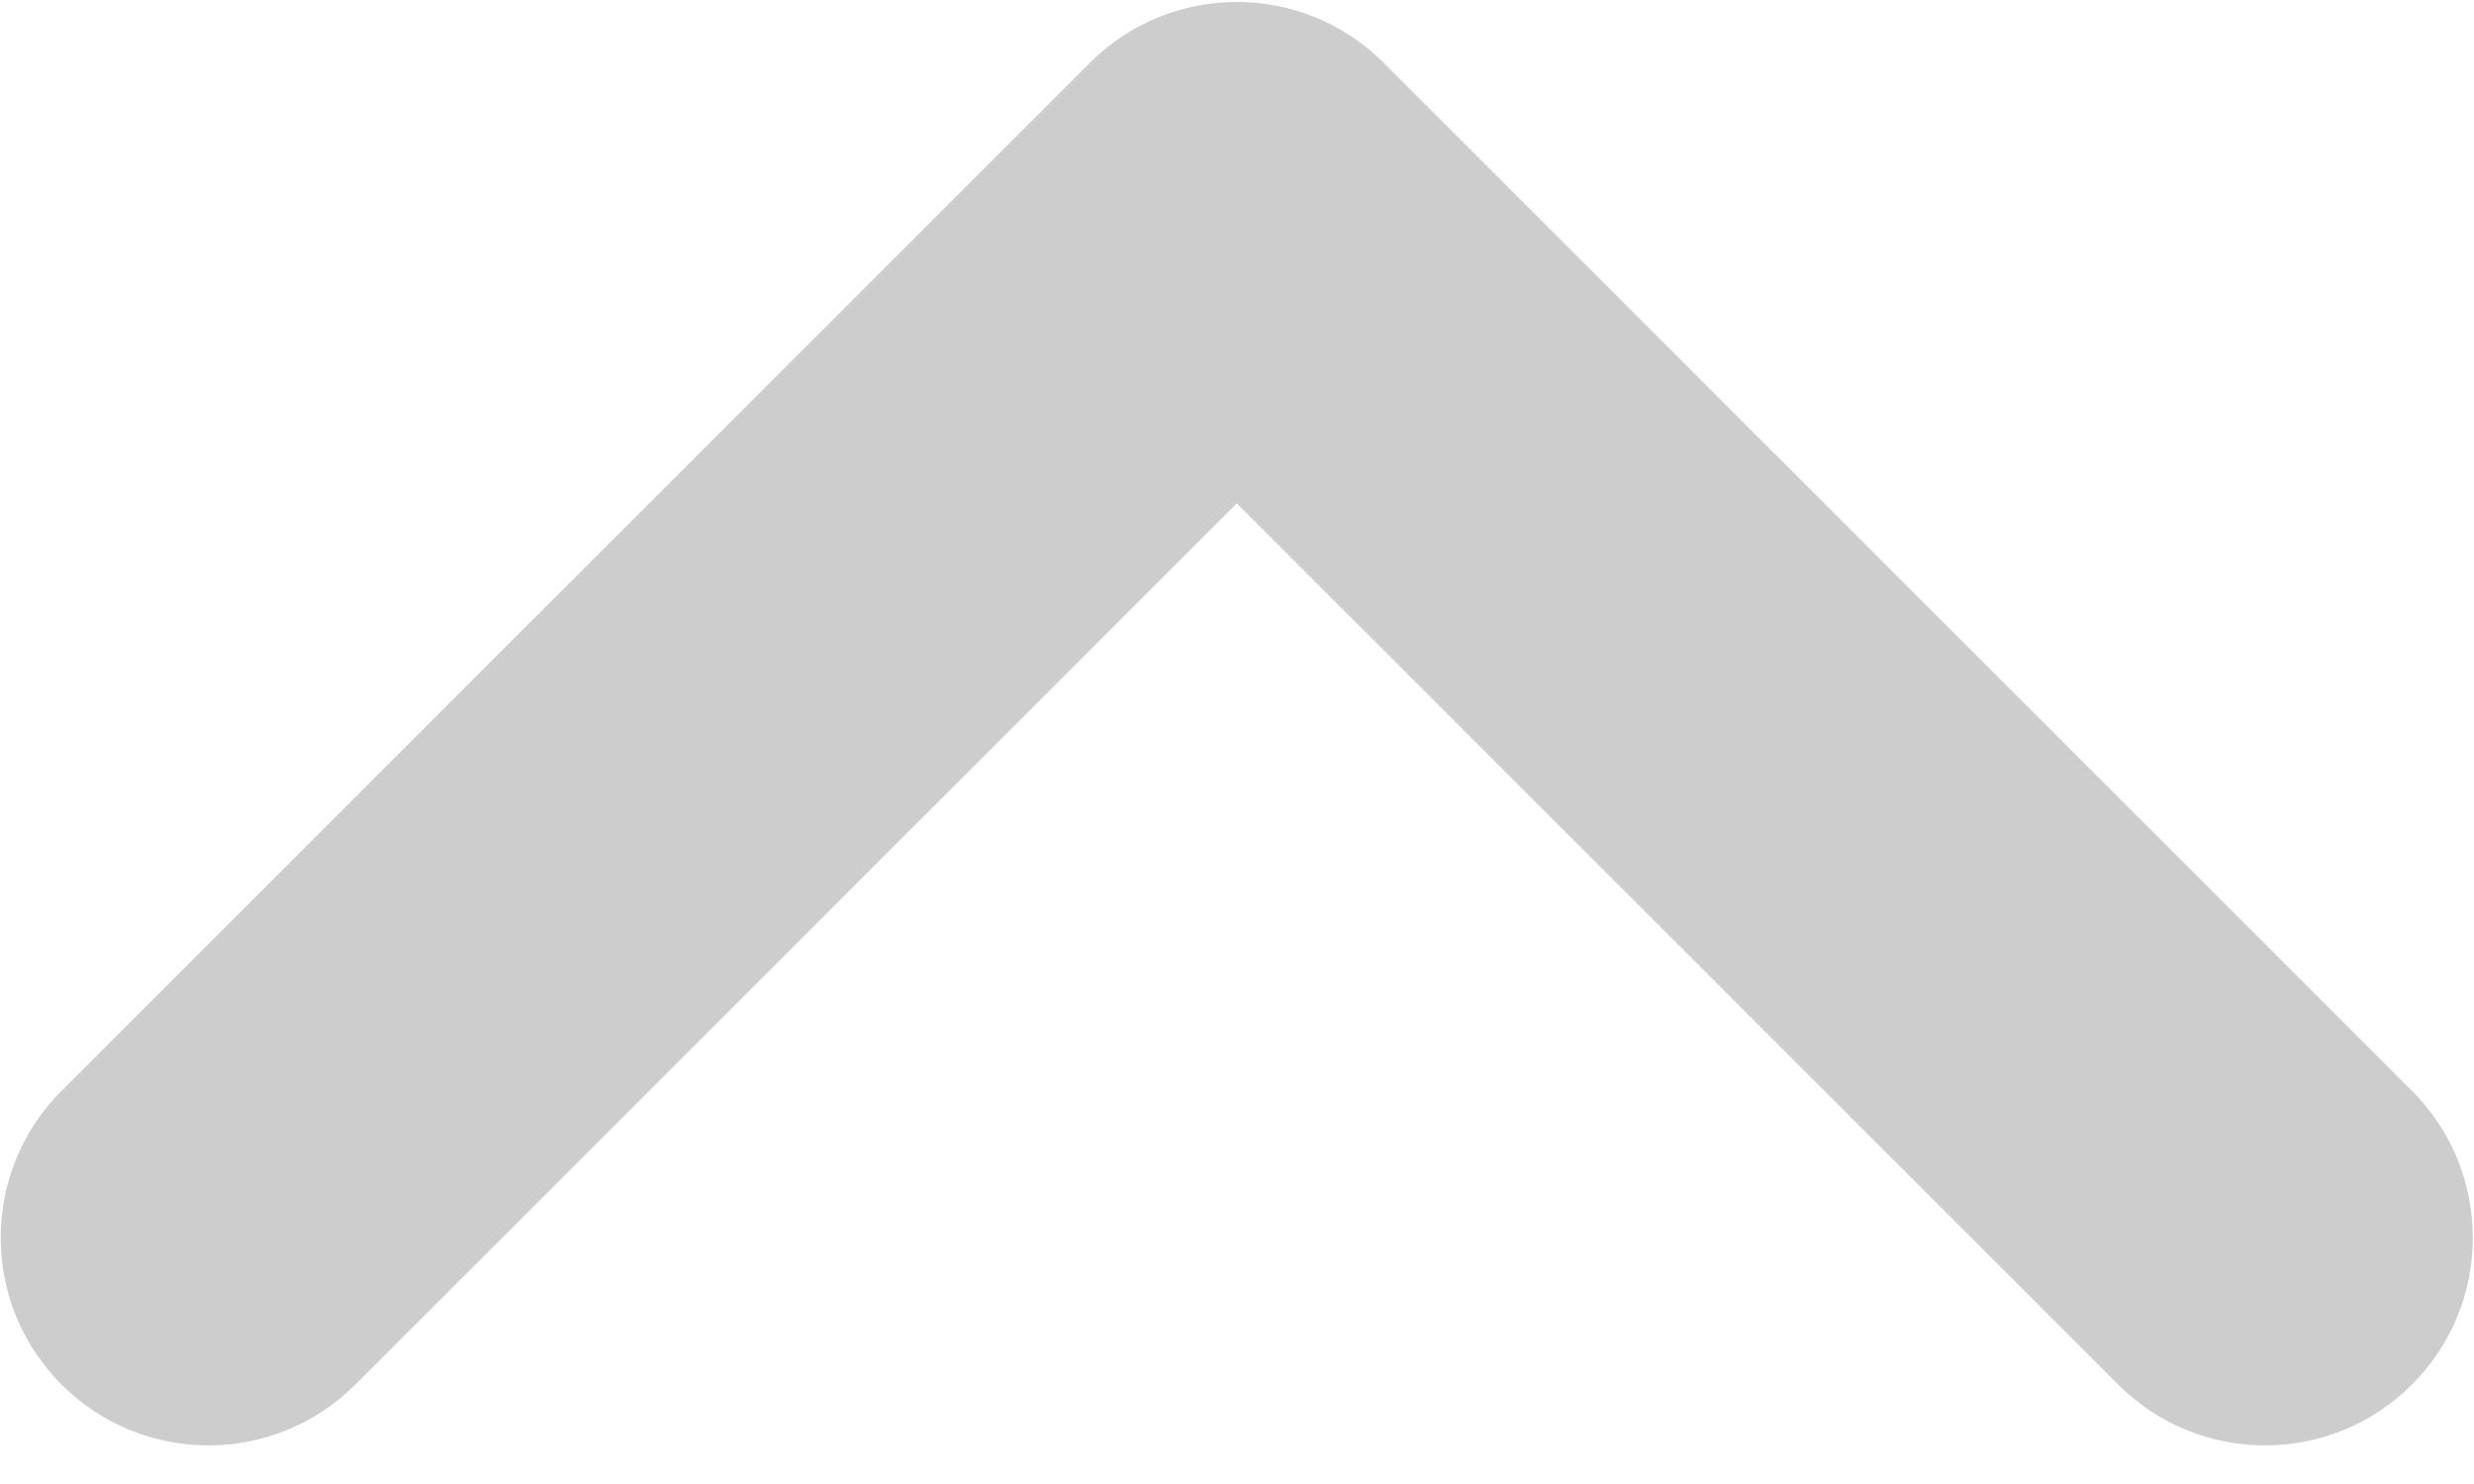 <?xml version="1.0" standalone="no"?><!DOCTYPE svg PUBLIC "-//W3C//DTD SVG 1.1//EN" "http://www.w3.org/Graphics/SVG/1.1/DTD/svg11.dtd"><svg t="1494473574930" class="icon" style="" viewBox="0 0 1707 1024" version="1.1" xmlns="http://www.w3.org/2000/svg" p-id="1513" xmlns:xlink="http://www.w3.org/1999/xlink" width="80.016" height="48"><defs><style type="text/css"></style></defs><path d="M245.184 955.57 853.333 347.421 1461.482 955.57C1517.462 1011.549 1608.22 1011.549 1664.199 955.57 1720.179 899.59 1720.179 808.832 1664.199 752.853L954.692 43.345C898.712-12.634 807.954-12.634 751.975 43.345L42.467 752.853C-13.512 808.832-13.512 899.59 42.467 955.57 98.447 1011.547 189.205 1011.547 245.184 955.57L245.184 955.57Z" p-id="1514" fill="#cdcdcd"></path></svg>